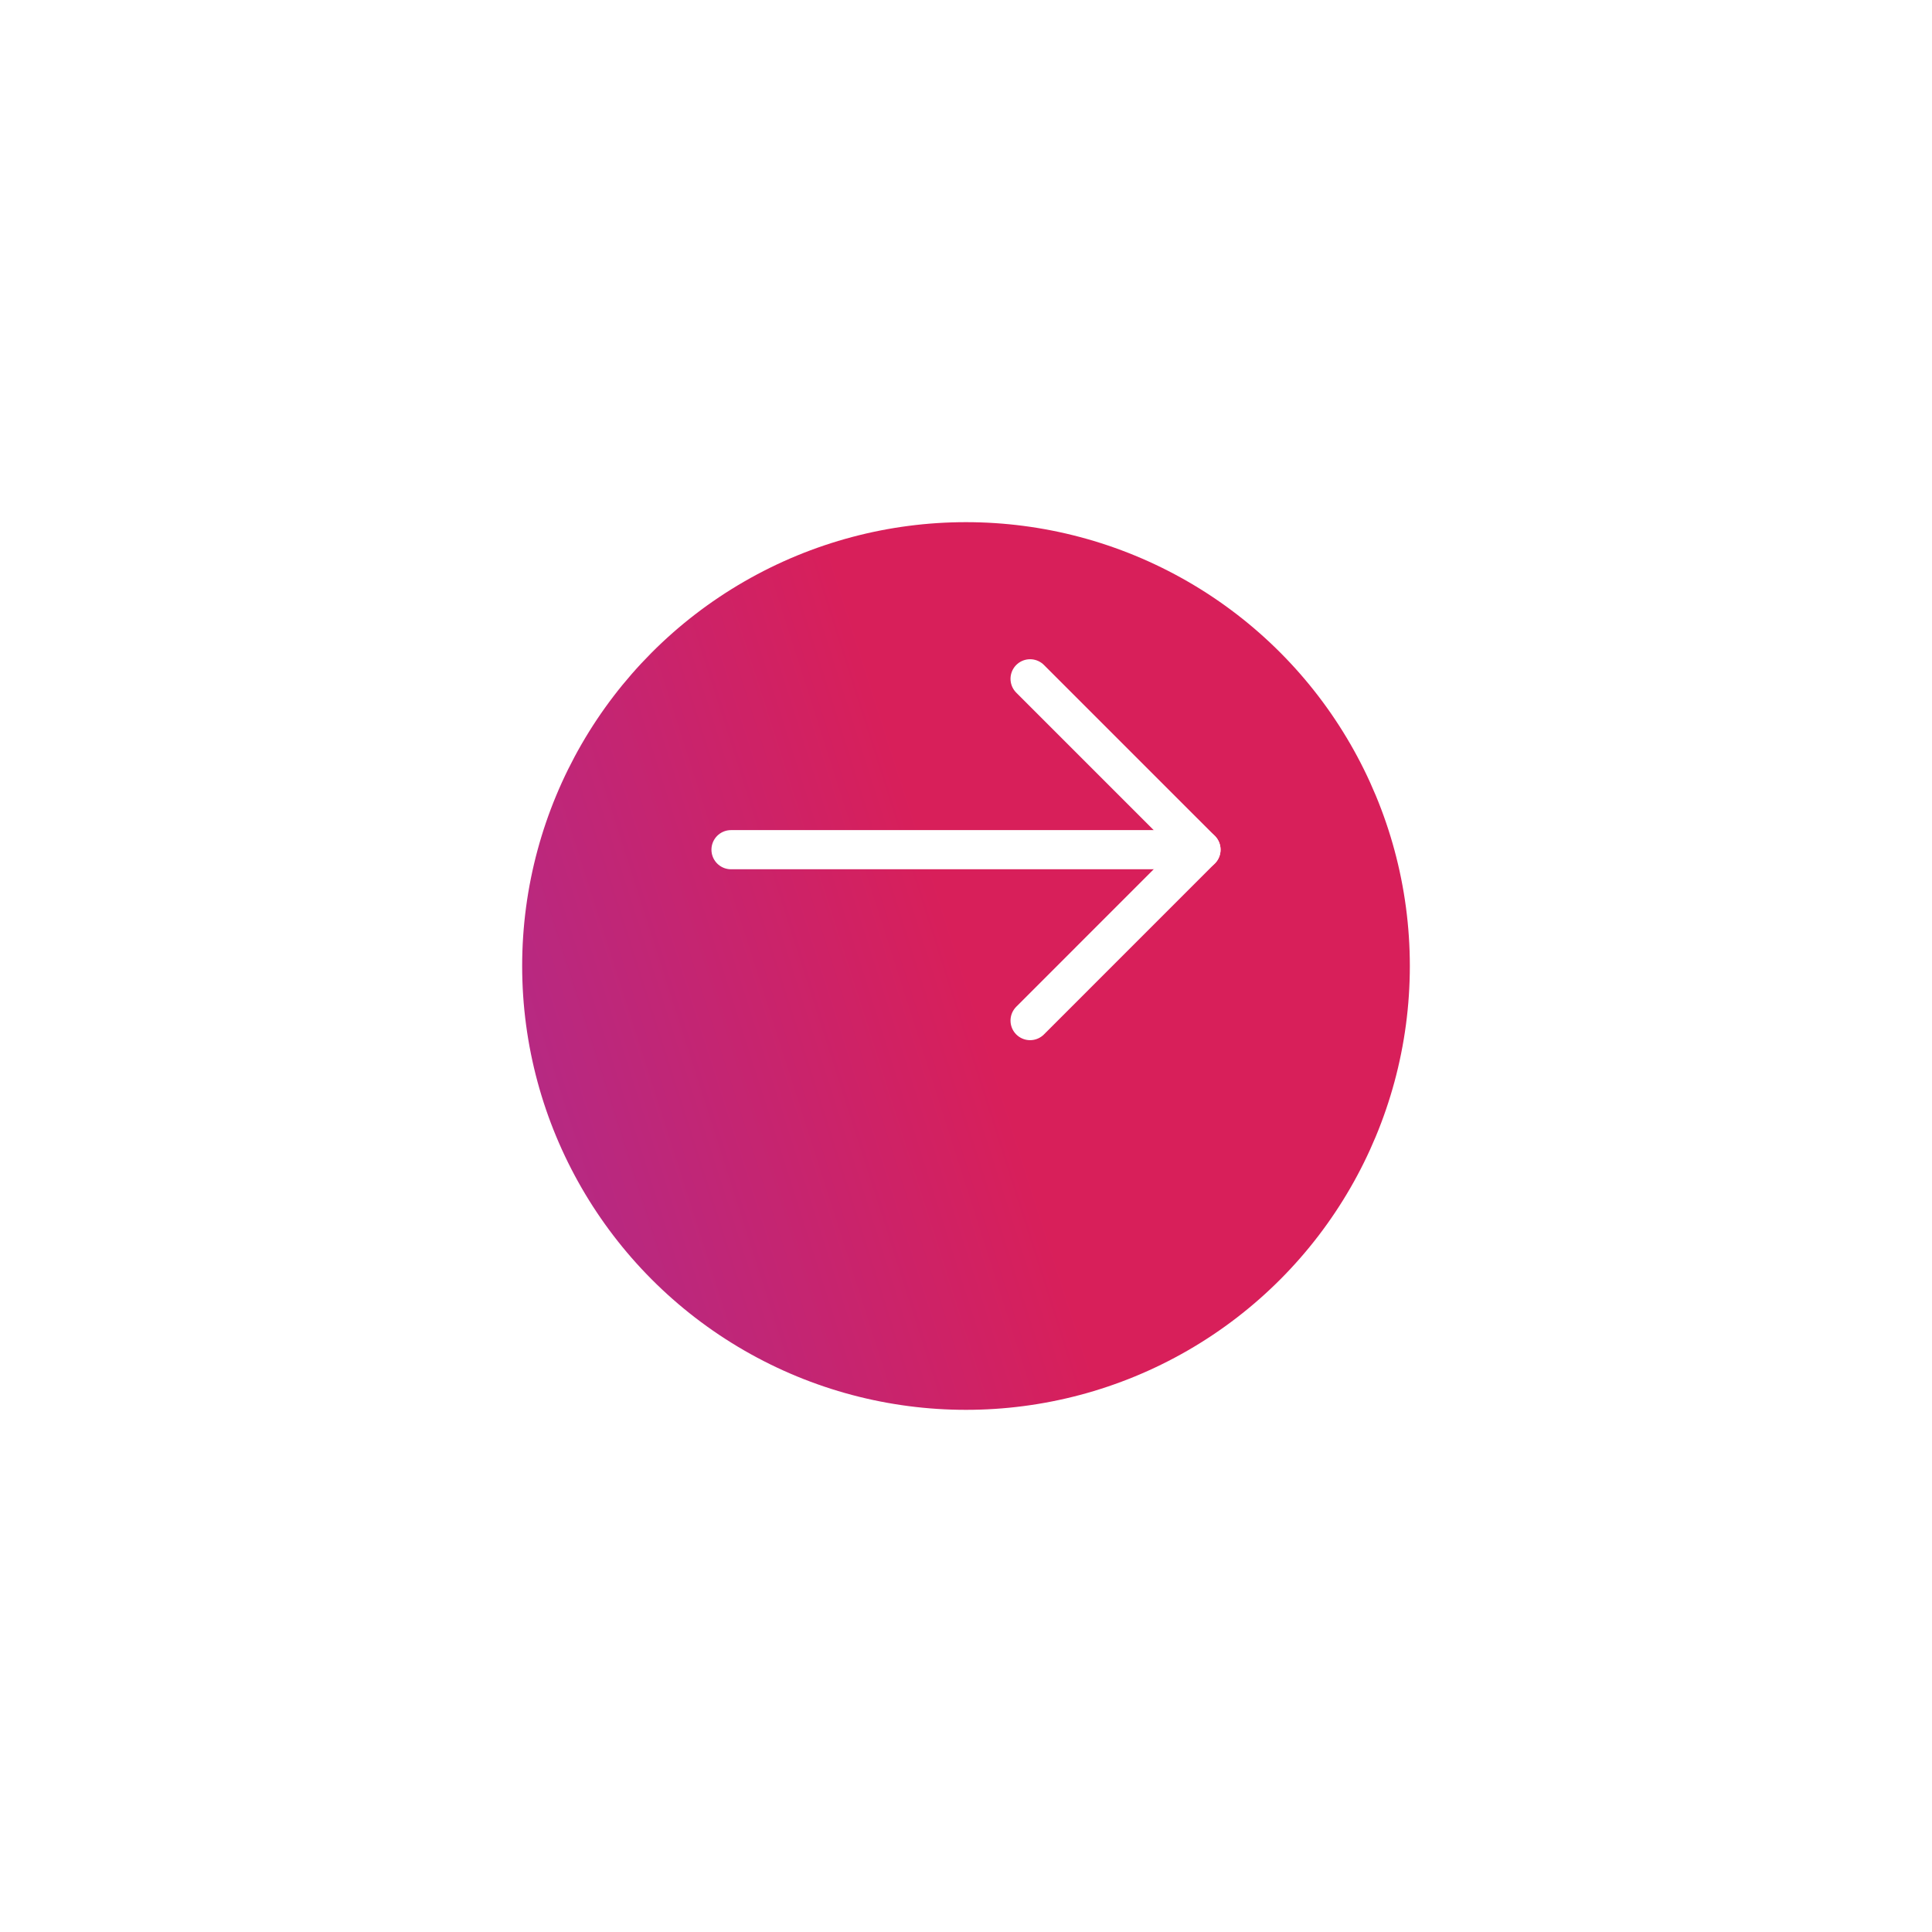 <svg width="74" height="74" viewBox="0 0 74 74" fill="none" xmlns="http://www.w3.org/2000/svg">
<g filter="url(#filter0_d_1_850)">
<circle r="17" transform="matrix(-1 0 0 1 37 33)" fill="url(#paint0_linear_1_850)"/>
</g>
<path d="M46 32.545H28" stroke="white" stroke-width="1.5" stroke-linecap="round" stroke-linejoin="round"/>
<path d="M39.455 39.091L46 32.545L39.455 26" stroke="white" stroke-width="1.5" stroke-linecap="round" stroke-linejoin="round"/>
<defs>
<filter id="filter0_d_1_850" x="0" y="0" width="74" height="74" filterUnits="userSpaceOnUse" color-interpolation-filters="sRGB">
<feFlood flood-opacity="0" result="BackgroundImageFix"/>
<feColorMatrix in="SourceAlpha" type="matrix" values="0 0 0 0 0 0 0 0 0 0 0 0 0 0 0 0 0 0 127 0" result="hardAlpha"/>
<feOffset dy="4"/>
<feGaussianBlur stdDeviation="10"/>
<feColorMatrix type="matrix" values="0 0 0 0 0 0 0 0 0 0 0 0 0 0 0 0 0 0 0.05 0"/>
<feBlend mode="normal" in2="BackgroundImageFix" result="effect1_dropShadow_1_850"/>
<feBlend mode="normal" in="SourceGraphic" in2="effect1_dropShadow_1_850" result="shape"/>
</filter>
<linearGradient id="paint0_linear_1_850" x1="0" y1="0" x2="40.709" y2="13.012" gradientUnits="userSpaceOnUse">
<stop stop-color="#D81F5A"/>
<stop offset="1" stop-color="#8438BF"/>
</linearGradient>
</defs>
</svg>
